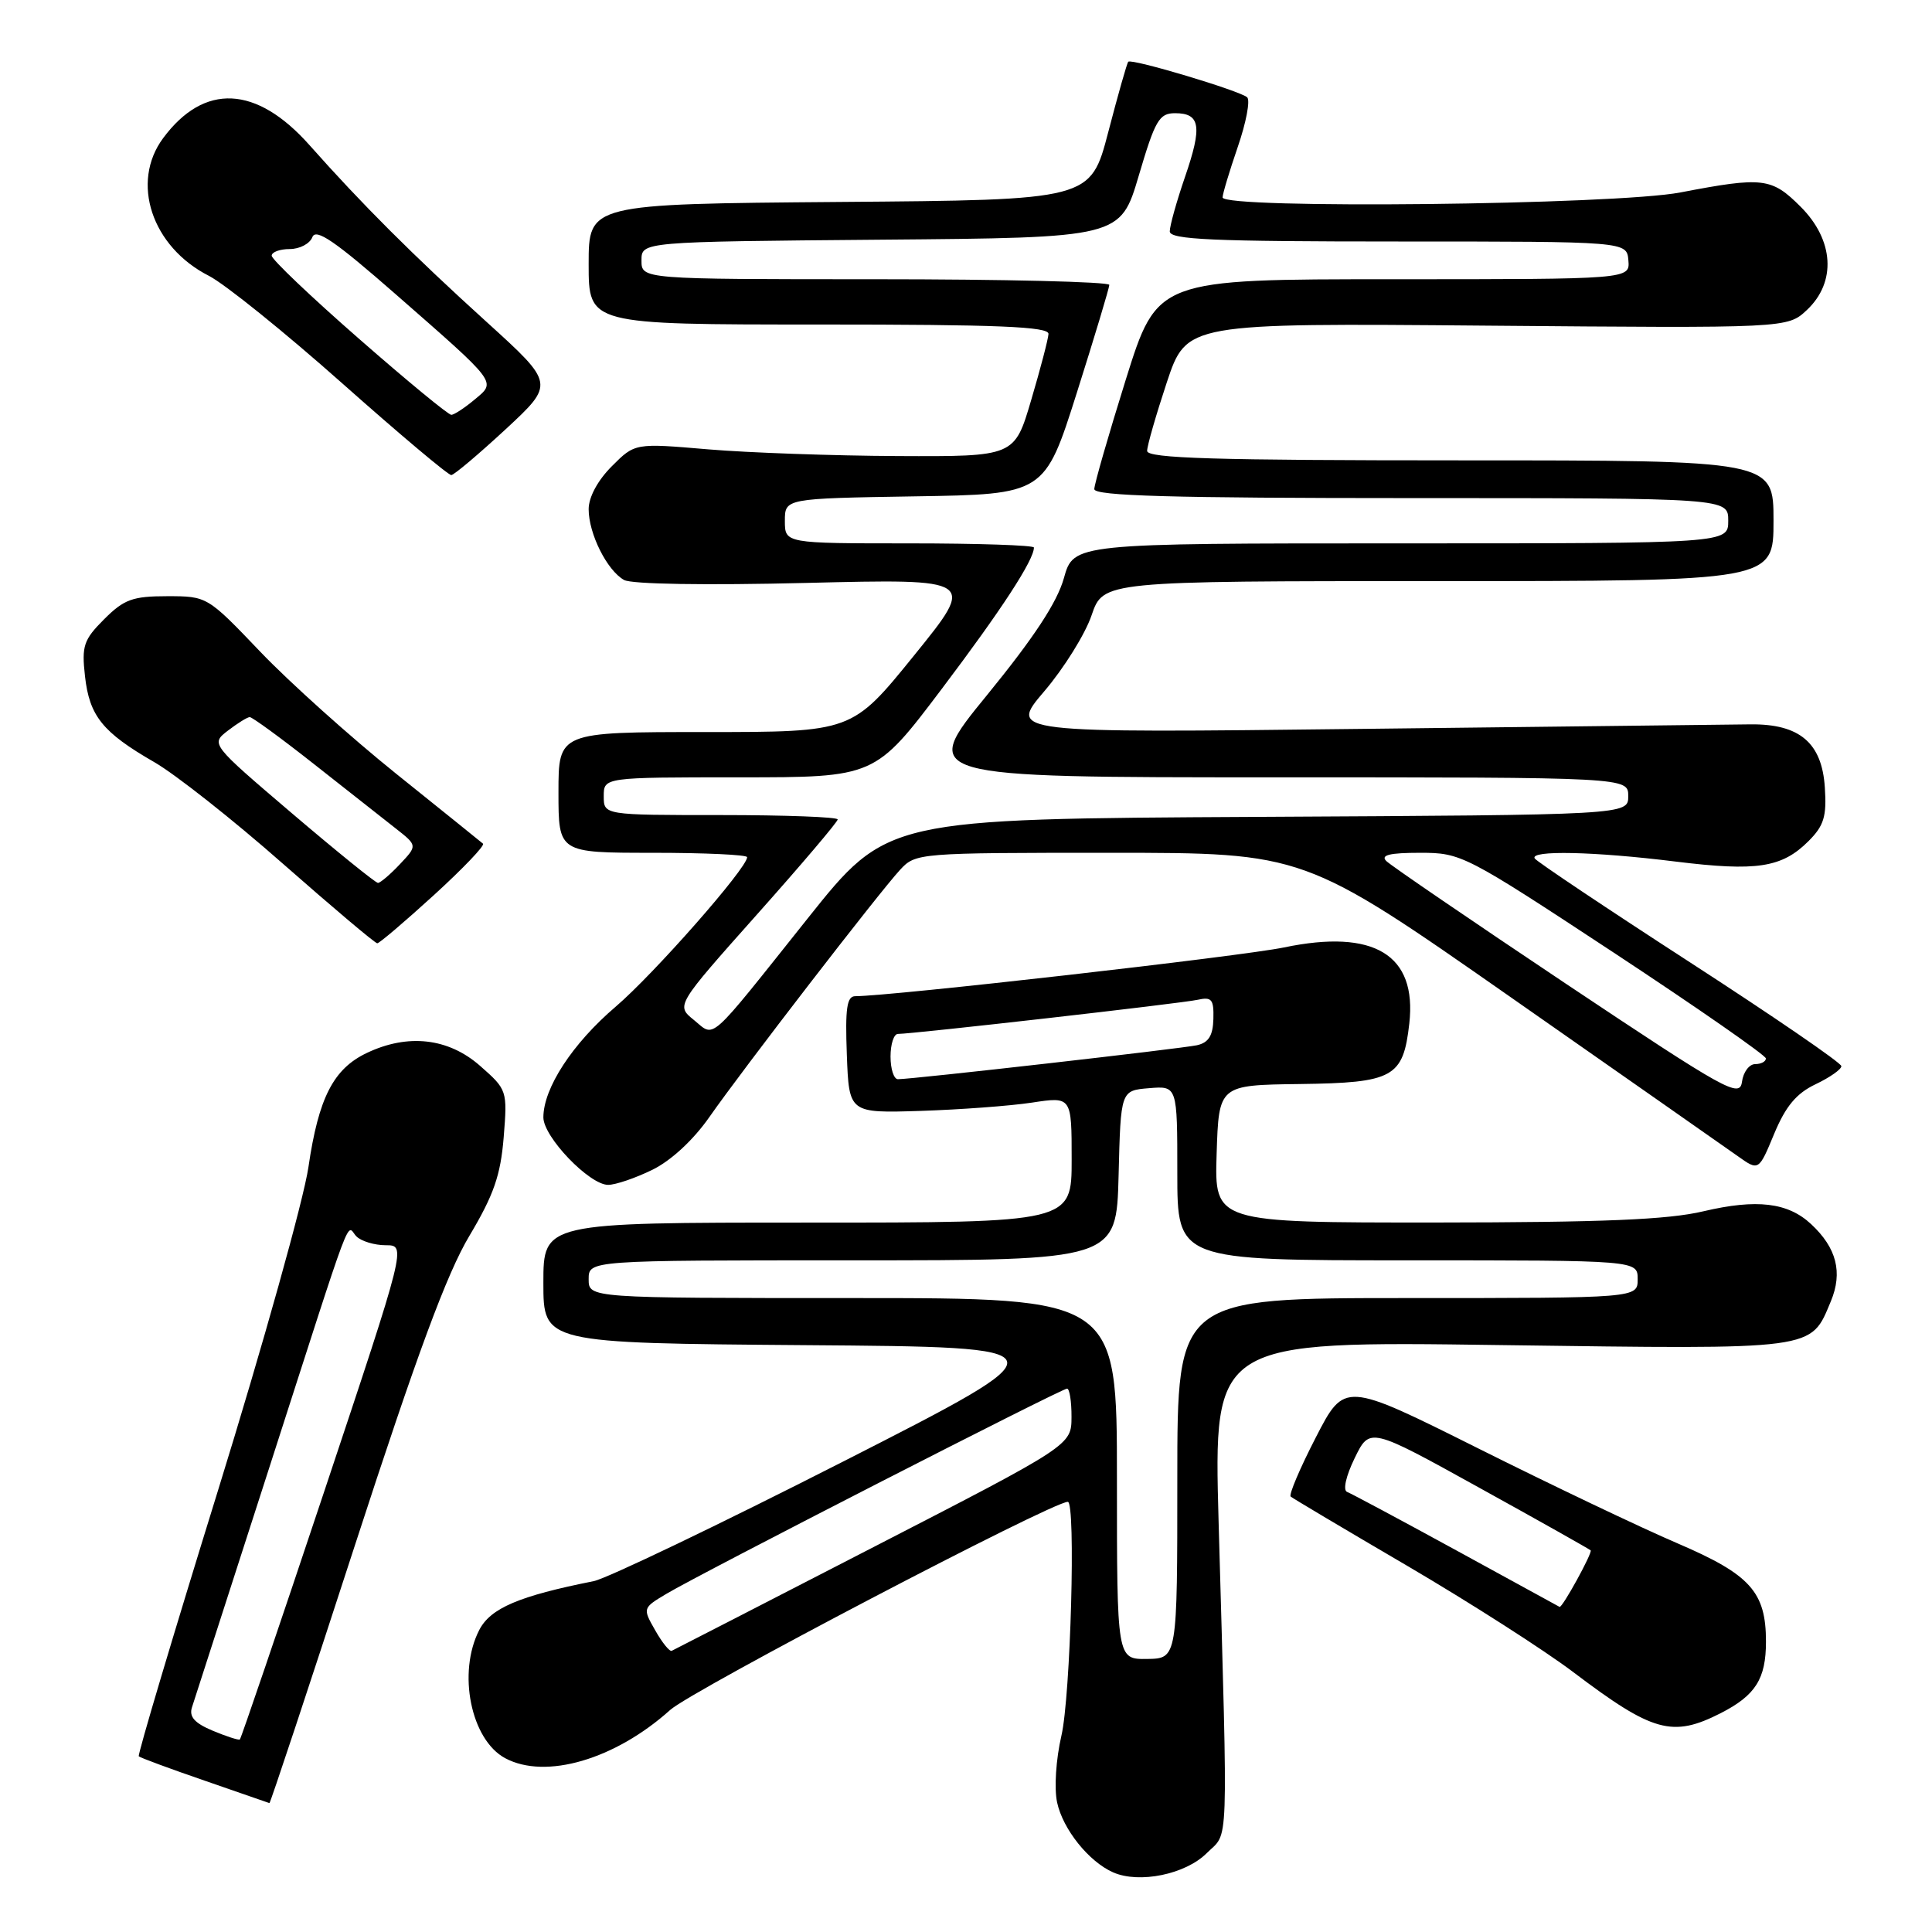 <?xml version="1.0" encoding="UTF-8" standalone="no"?>
<!DOCTYPE svg PUBLIC "-//W3C//DTD SVG 1.1//EN" "http://www.w3.org/Graphics/SVG/1.1/DTD/svg11.dtd" >
<svg xmlns="http://www.w3.org/2000/svg" xmlns:xlink="http://www.w3.org/1999/xlink" version="1.1" viewBox="0 0 256 256">
 <g >
 <path fill="currentColor"
d=" M 159.90 245.55 C 162.85 242.61 162.72 246.24 161.47 201.60 C 160.81 177.70 160.81 177.70 198.86 178.23 C 240.97 178.80 239.87 178.95 242.60 172.42 C 244.19 168.60 243.36 165.35 239.99 162.21 C 236.91 159.33 232.78 158.84 225.72 160.50 C 221.01 161.62 212.41 161.97 190.21 161.99 C 160.92 162.00 160.92 162.00 161.21 152.89 C 161.50 143.78 161.50 143.78 172.21 143.64 C 184.66 143.48 185.93 142.77 186.74 135.62 C 187.77 126.50 182.08 123.05 170.14 125.54 C 164.54 126.71 117.99 132.00 113.33 132.00 C 112.21 132.00 111.98 133.60 112.21 139.75 C 112.50 147.50 112.50 147.50 122.00 147.20 C 127.22 147.03 133.86 146.54 136.75 146.10 C 142.00 145.30 142.00 145.30 142.00 153.65 C 142.00 162.00 142.00 162.00 107.00 162.00 C 72.00 162.00 72.00 162.00 72.00 169.99 C 72.00 177.97 72.00 177.97 106.75 178.24 C 141.50 178.50 141.50 178.50 111.67 193.69 C 95.26 202.04 80.41 209.16 78.67 209.51 C 68.78 211.48 65.01 213.08 63.51 215.97 C 60.59 221.63 62.39 230.53 66.94 232.97 C 72.30 235.84 81.50 233.14 88.80 226.58 C 91.71 223.96 139.39 199.00 141.49 199.00 C 142.57 199.00 141.86 224.78 140.64 230.00 C 139.92 233.11 139.67 236.94 140.07 238.82 C 140.83 242.38 144.27 246.68 147.50 248.10 C 150.96 249.62 157.09 248.36 159.90 245.55 Z  M 47.03 204.75 C 55.26 179.44 59.21 168.74 62.20 163.75 C 65.42 158.35 66.33 155.74 66.74 150.71 C 67.24 144.48 67.21 144.39 63.59 141.21 C 59.40 137.54 54.05 136.93 48.61 139.52 C 44.18 141.62 42.21 145.46 40.87 154.64 C 40.24 158.96 34.85 178.23 28.90 197.45 C 22.94 216.68 18.21 232.55 18.39 232.72 C 18.56 232.90 22.48 234.35 27.10 235.94 C 31.72 237.54 35.59 238.88 35.70 238.92 C 35.81 238.97 40.91 223.59 47.03 204.75 Z  M 228.01 227.00 C 232.62 224.64 234.00 222.46 234.00 217.52 C 234.00 210.94 231.93 208.64 222.30 204.51 C 217.46 202.44 205.55 196.76 195.83 191.90 C 178.16 183.07 178.16 183.07 174.35 190.47 C 172.25 194.54 170.76 198.06 171.02 198.30 C 171.28 198.53 178.25 202.67 186.50 207.50 C 194.75 212.34 204.65 218.67 208.50 221.59 C 219.01 229.54 221.61 230.26 228.01 227.00 Z  M 86.43 155.01 C 88.91 153.80 91.87 151.06 94.00 148.01 C 98.43 141.66 116.50 118.24 119.27 115.25 C 121.32 113.03 121.68 113.00 147.07 113.00 C 172.79 113.00 172.79 113.00 200.14 132.11 C 215.19 142.63 228.75 152.12 230.27 153.20 C 233.04 155.17 233.04 155.17 235.09 150.23 C 236.61 146.58 238.03 144.88 240.57 143.67 C 242.46 142.77 244.00 141.69 243.99 141.27 C 243.99 140.84 234.95 134.65 223.91 127.50 C 212.87 120.35 203.62 114.16 203.36 113.75 C 202.65 112.64 211.23 112.82 222.01 114.16 C 232.78 115.49 236.11 114.98 239.64 111.45 C 241.68 109.41 242.06 108.18 241.80 104.34 C 241.42 98.43 238.46 95.92 231.97 95.98 C 229.51 96.01 206.38 96.28 180.57 96.58 C 133.65 97.13 133.65 97.13 138.37 91.60 C 140.97 88.55 143.79 84.03 144.64 81.53 C 146.19 77.00 146.19 77.00 190.59 77.00 C 235.00 77.00 235.00 77.00 235.00 69.00 C 235.00 61.00 235.00 61.00 193.50 61.00 C 161.03 61.00 152.00 60.73 152.00 59.75 C 152.00 59.07 153.18 54.98 154.61 50.66 C 157.23 42.81 157.23 42.81 197.04 43.15 C 236.85 43.49 236.85 43.49 239.43 41.07 C 243.35 37.38 243.02 31.82 238.60 27.40 C 234.74 23.54 233.62 23.40 222.66 25.50 C 214.01 27.16 162.00 27.72 162.00 26.16 C 162.00 25.69 162.91 22.68 164.01 19.47 C 165.12 16.25 165.68 13.30 165.26 12.90 C 164.35 12.04 149.94 7.72 149.50 8.18 C 149.33 8.36 148.14 12.55 146.85 17.50 C 144.50 26.50 144.50 26.50 111.25 26.76 C 78.00 27.03 78.00 27.03 78.00 35.01 C 78.00 43.00 78.00 43.00 108.50 43.00 C 132.27 43.00 138.98 43.28 138.93 44.25 C 138.89 44.94 137.86 48.88 136.64 53.00 C 134.43 60.50 134.43 60.50 118.97 60.43 C 110.46 60.39 99.14 59.99 93.82 59.54 C 84.13 58.71 84.13 58.71 81.07 61.78 C 79.20 63.65 78.00 65.88 78.00 67.47 C 78.00 70.72 80.43 75.58 82.69 76.85 C 83.69 77.41 93.50 77.57 106.86 77.24 C 129.35 76.69 129.35 76.69 121.12 86.85 C 112.90 97.00 112.90 97.00 93.45 97.00 C 74.00 97.00 74.00 97.00 74.00 105.00 C 74.00 113.00 74.00 113.00 86.50 113.00 C 93.38 113.00 99.00 113.26 99.00 113.58 C 99.00 115.02 86.67 129.04 81.58 133.39 C 75.85 138.28 72.00 144.18 72.00 148.06 C 72.00 150.65 78.10 157.00 80.58 157.00 C 81.57 157.00 84.20 156.10 86.43 155.01 Z  M 57.50 118.60 C 61.35 115.09 64.28 112.02 64.00 111.79 C 63.73 111.55 58.55 107.39 52.50 102.53 C 46.45 97.67 38.34 90.39 34.48 86.35 C 27.48 79.02 27.45 79.00 22.15 79.00 C 17.57 79.00 16.43 79.42 13.80 82.05 C 11.08 84.77 10.81 85.58 11.26 89.59 C 11.85 94.88 13.59 97.04 20.43 100.98 C 23.22 102.58 30.90 108.64 37.49 114.45 C 44.09 120.25 49.71 125.00 49.99 124.99 C 50.27 124.99 53.65 122.11 57.50 118.60 Z  M 67.00 56.88 C 73.50 50.85 73.50 50.85 64.50 42.68 C 54.68 33.78 47.96 27.06 41.00 19.22 C 33.97 11.31 27.05 10.98 21.62 18.30 C 17.27 24.16 20.10 32.70 27.68 36.55 C 29.78 37.62 37.71 44.01 45.30 50.75 C 52.89 57.49 59.41 62.98 59.80 62.95 C 60.18 62.93 63.42 60.19 67.00 56.88 Z  M 148.00 195.94 C 148.00 172.00 148.00 172.00 113.00 172.00 C 78.00 172.00 78.00 172.00 78.00 169.50 C 78.00 167.00 78.00 167.00 112.97 167.00 C 147.93 167.00 147.93 167.00 148.22 155.75 C 148.50 144.50 148.50 144.50 152.25 144.19 C 156.00 143.88 156.00 143.88 156.00 155.44 C 156.00 167.00 156.00 167.00 186.50 167.00 C 217.00 167.00 217.00 167.00 217.00 169.50 C 217.00 172.00 217.00 172.00 186.50 172.00 C 156.00 172.00 156.00 172.00 156.00 195.88 C 156.00 219.76 156.00 219.76 152.00 219.82 C 148.00 219.87 148.00 219.87 148.00 195.94 Z  M 86.82 216.03 C 85.14 213.09 85.15 213.07 88.32 211.18 C 92.80 208.50 140.64 184.00 141.39 184.00 C 141.72 184.00 141.99 185.69 141.98 187.75 C 141.97 191.50 141.97 191.50 115.74 205.00 C 101.32 212.43 89.29 218.61 89.01 218.74 C 88.73 218.88 87.74 217.66 86.82 216.03 Z  M 118.00 140.00 C 118.00 138.35 118.44 137.00 118.98 137.00 C 120.97 137.00 156.58 132.95 158.68 132.48 C 160.56 132.06 160.85 132.41 160.78 135.02 C 160.72 137.23 160.14 138.16 158.60 138.50 C 156.54 138.95 120.91 143.00 118.98 143.00 C 118.44 143.00 118.00 141.65 118.00 140.00 Z  M 28.19 229.33 C 25.78 228.32 25.03 227.48 25.44 226.22 C 25.75 225.28 30.28 211.22 35.51 195.00 C 47.18 158.78 45.81 162.41 47.23 163.83 C 47.87 164.47 49.63 165.00 51.12 165.00 C 53.84 165.00 53.84 165.00 42.96 197.63 C 36.97 215.58 31.94 230.37 31.78 230.49 C 31.63 230.61 30.01 230.09 28.19 229.33 Z  M 193.00 205.45 C 185.57 201.39 179.05 197.90 178.50 197.69 C 177.92 197.47 178.34 195.59 179.50 193.21 C 181.50 189.10 181.50 189.10 195.97 197.11 C 203.94 201.51 210.59 205.26 210.77 205.43 C 211.05 205.72 207.00 213.10 206.65 212.92 C 206.57 212.88 200.43 209.52 193.00 205.45 Z  M 207.64 130.45 C 195.07 122.05 184.29 114.69 183.69 114.09 C 182.90 113.30 184.14 113.00 188.17 113.00 C 193.63 113.00 194.11 113.25 213.86 126.25 C 224.92 133.54 233.98 139.84 233.99 140.25 C 233.99 140.66 233.35 141.00 232.57 141.00 C 231.78 141.00 230.99 142.06 230.82 143.35 C 230.52 145.52 228.74 144.53 207.64 130.45 Z  M 91.94 135.15 C 89.57 133.23 89.57 133.23 100.28 121.20 C 106.18 114.58 111.00 108.90 111.00 108.58 C 111.00 108.26 104.03 108.00 95.50 108.00 C 80.00 108.00 80.00 108.00 80.00 105.50 C 80.00 103.00 80.00 103.00 97.97 103.00 C 115.94 103.00 115.94 103.00 124.82 91.24 C 132.71 80.79 137.00 74.21 137.00 72.55 C 137.00 72.25 129.57 72.00 120.50 72.00 C 104.00 72.00 104.00 72.00 104.00 69.02 C 104.00 66.05 104.00 66.05 121.21 65.77 C 138.42 65.50 138.42 65.50 142.70 52.00 C 145.05 44.58 146.98 38.16 146.99 37.75 C 146.99 37.34 133.05 37.00 116.00 37.00 C 85.00 37.00 85.00 37.00 85.00 34.51 C 85.00 32.03 85.00 32.03 116.73 31.76 C 148.46 31.50 148.46 31.50 150.90 23.25 C 153.06 15.93 153.60 15.00 155.70 15.00 C 159.05 15.00 159.33 16.74 157.02 23.44 C 155.91 26.67 155.00 29.92 155.00 30.66 C 155.00 31.75 160.60 32.00 185.28 32.00 C 215.56 32.00 215.56 32.00 215.77 34.50 C 215.98 37.00 215.98 37.00 184.66 37.00 C 153.34 37.00 153.34 37.00 149.17 50.31 C 146.88 57.64 145.00 64.16 145.00 64.81 C 145.00 65.71 155.28 66.00 187.00 66.00 C 229.00 66.00 229.00 66.00 229.00 69.00 C 229.00 72.00 229.00 72.00 185.63 72.00 C 142.26 72.00 142.26 72.00 140.97 76.61 C 140.07 79.83 136.99 84.50 130.78 92.11 C 121.88 103.00 121.88 103.00 168.81 103.00 C 215.75 103.00 215.75 103.00 215.75 105.49 C 215.75 107.98 215.75 107.98 166.65 108.24 C 117.54 108.50 117.54 108.50 107.01 121.71 C 93.59 138.54 94.80 137.47 91.94 135.15 Z  M 38.70 107.78 C 27.91 98.58 27.91 98.58 30.20 96.81 C 31.47 95.84 32.76 95.03 33.09 95.02 C 33.41 95.01 37.25 97.81 41.61 101.25 C 45.97 104.69 50.84 108.52 52.43 109.77 C 55.32 112.04 55.32 112.04 52.98 114.52 C 51.70 115.88 50.39 116.99 50.08 116.99 C 49.76 116.98 44.64 112.84 38.70 107.78 Z  M 47.56 44.88 C 41.20 39.32 36.00 34.37 36.00 33.88 C 36.00 33.40 37.08 33.00 38.39 33.00 C 39.71 33.00 41.06 32.29 41.39 31.42 C 41.86 30.21 44.40 31.96 52.41 38.97 C 66.07 50.93 65.78 50.54 62.87 52.96 C 61.57 54.05 60.19 54.95 59.81 54.97 C 59.43 54.99 53.92 50.45 47.56 44.88 Z "/>
</g>
</svg>